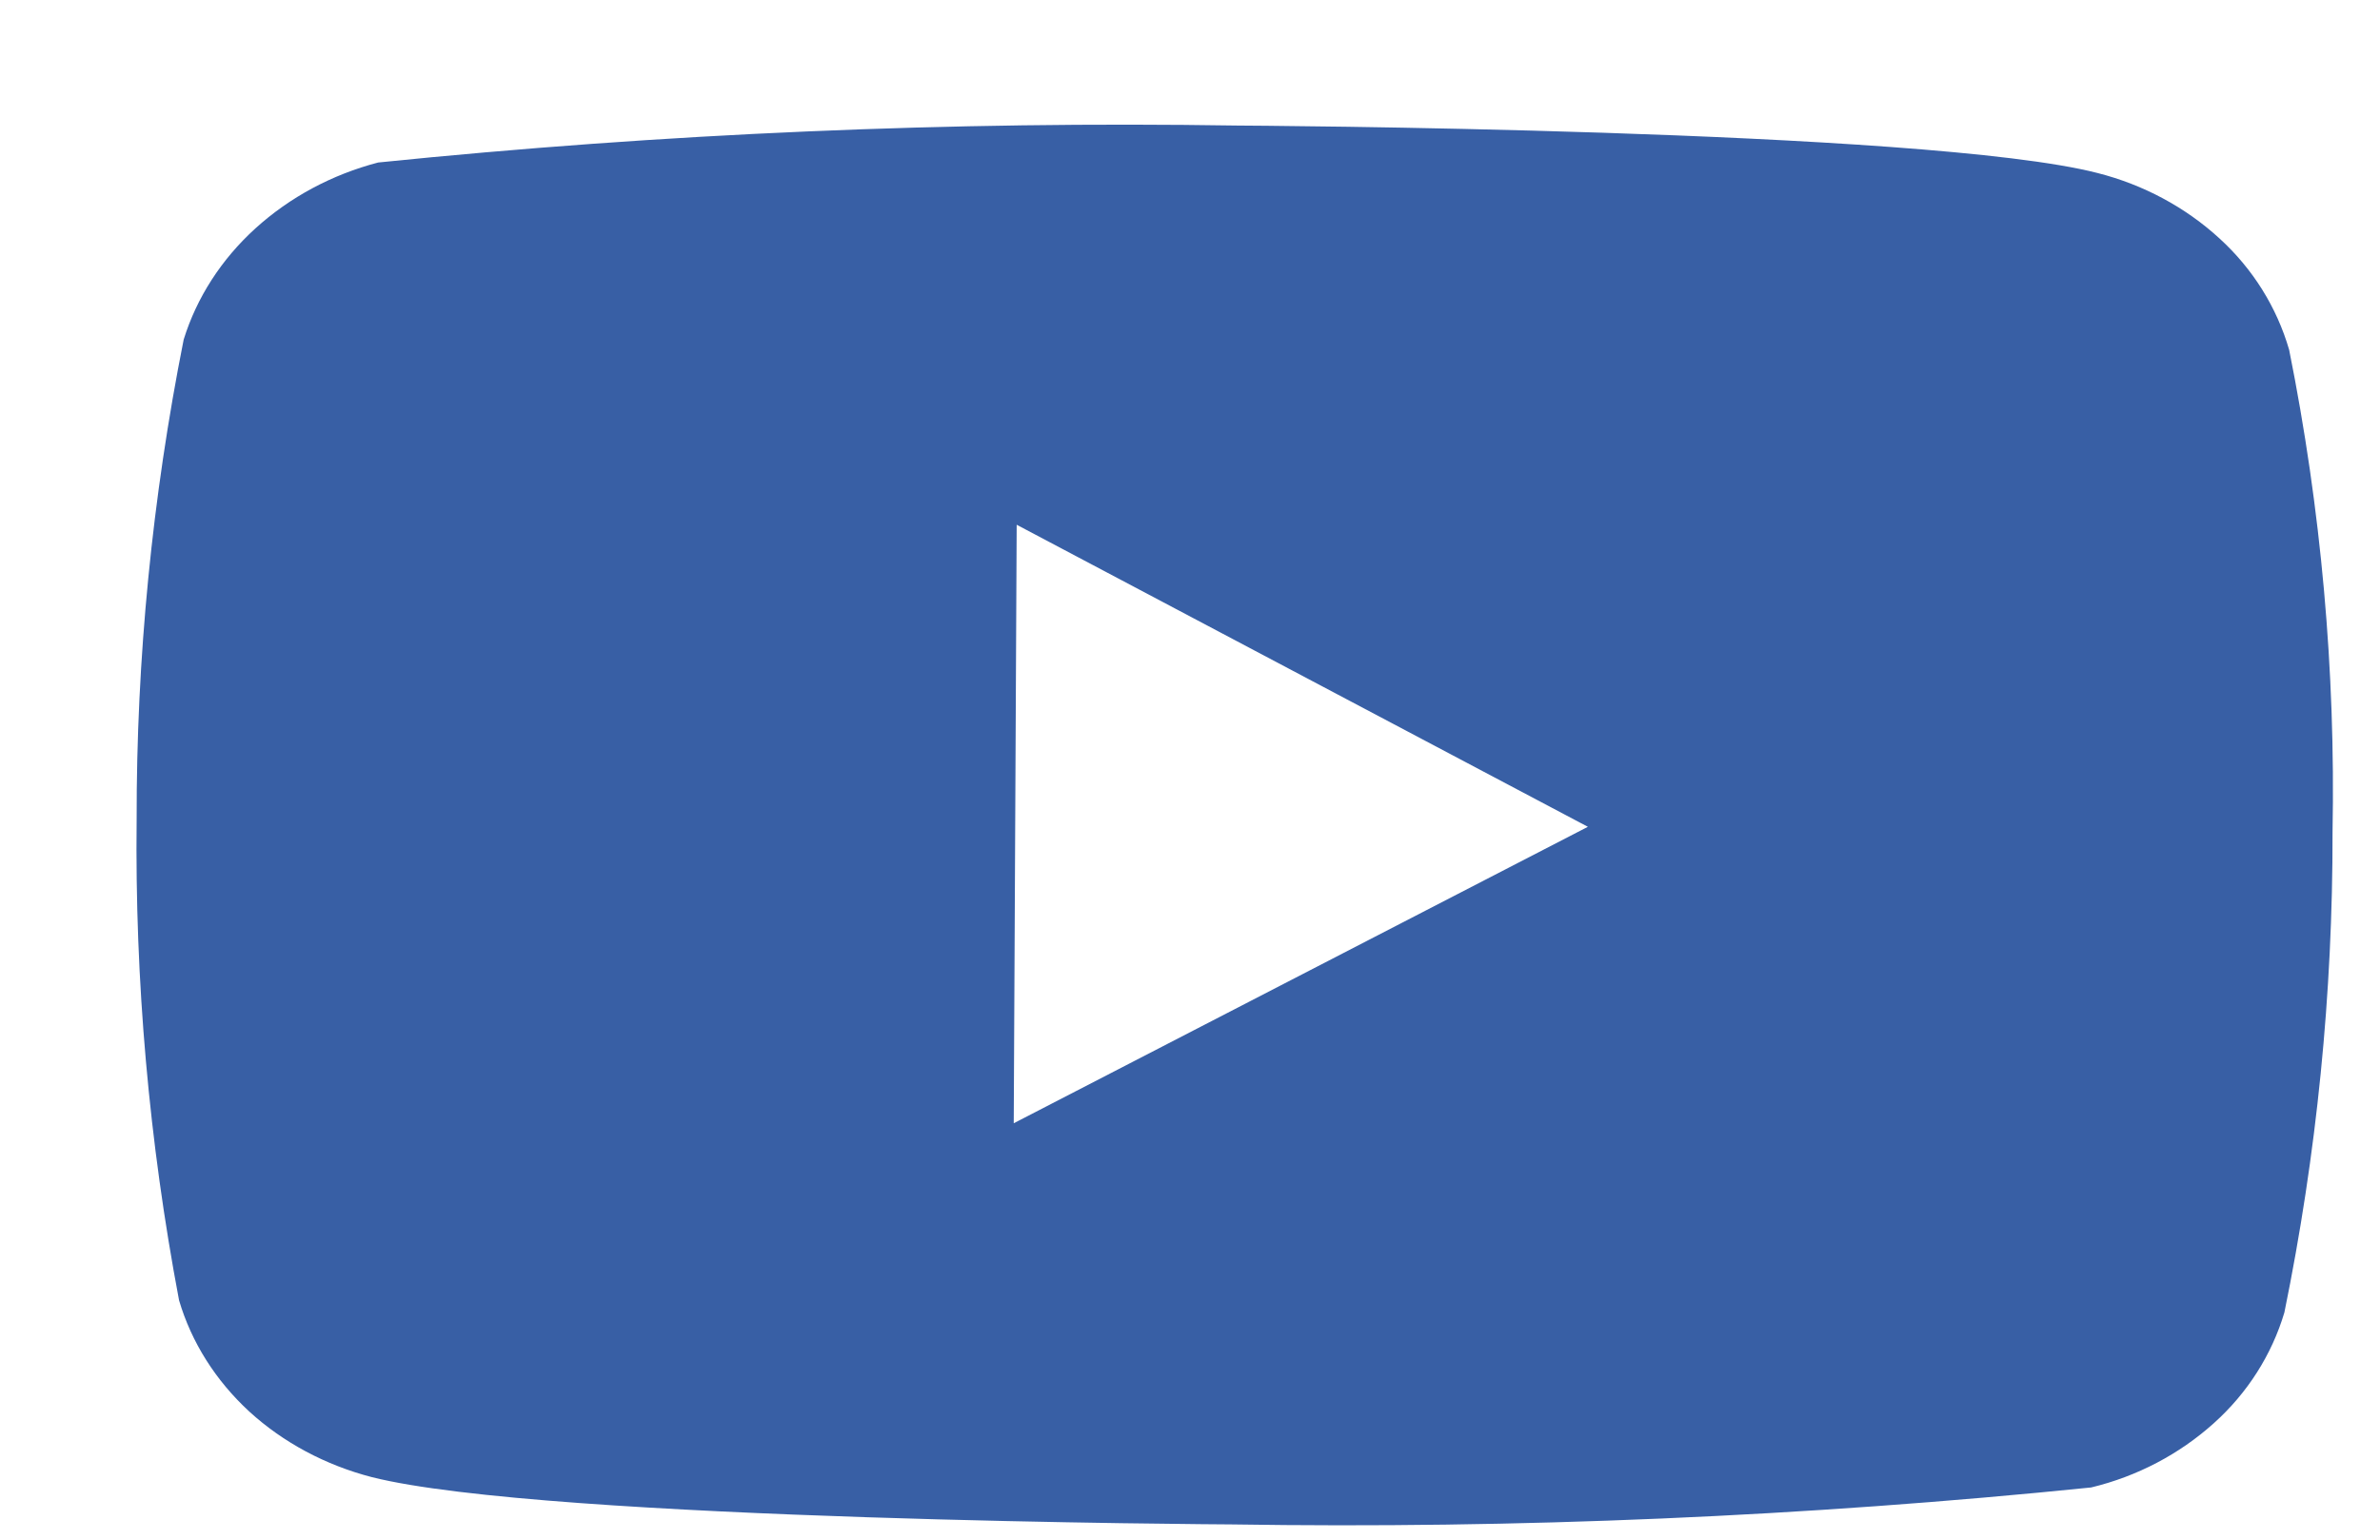 <svg width="17" height="11" viewBox="0 0 17 11" fill="none" xmlns="http://www.w3.org/2000/svg">
<path d="M16.351 2.499C16.263 2.196 16.092 1.921 15.854 1.704C15.61 1.48 15.309 1.319 14.982 1.236C13.756 0.921 8.839 0.897 8.839 0.897C6.789 0.865 4.739 0.953 2.701 1.161C2.372 1.247 2.071 1.408 1.824 1.632C1.581 1.853 1.405 2.126 1.312 2.426C1.087 3.557 0.974 4.705 0.976 5.856C0.963 7.006 1.064 8.155 1.279 9.29C1.367 9.589 1.54 9.863 1.781 10.085C2.023 10.306 2.324 10.467 2.655 10.553C3.898 10.867 8.791 10.891 8.791 10.891C10.843 10.923 12.896 10.835 14.937 10.627C15.265 10.548 15.566 10.39 15.813 10.168C16.053 9.953 16.227 9.679 16.317 9.377C16.548 8.247 16.663 7.098 16.661 5.946C16.683 4.79 16.579 3.635 16.351 2.499L16.351 2.499ZM7.241 8.025L7.262 3.749L11.342 5.907L7.241 8.025Z" fill="#385FA5"/>
</svg>
